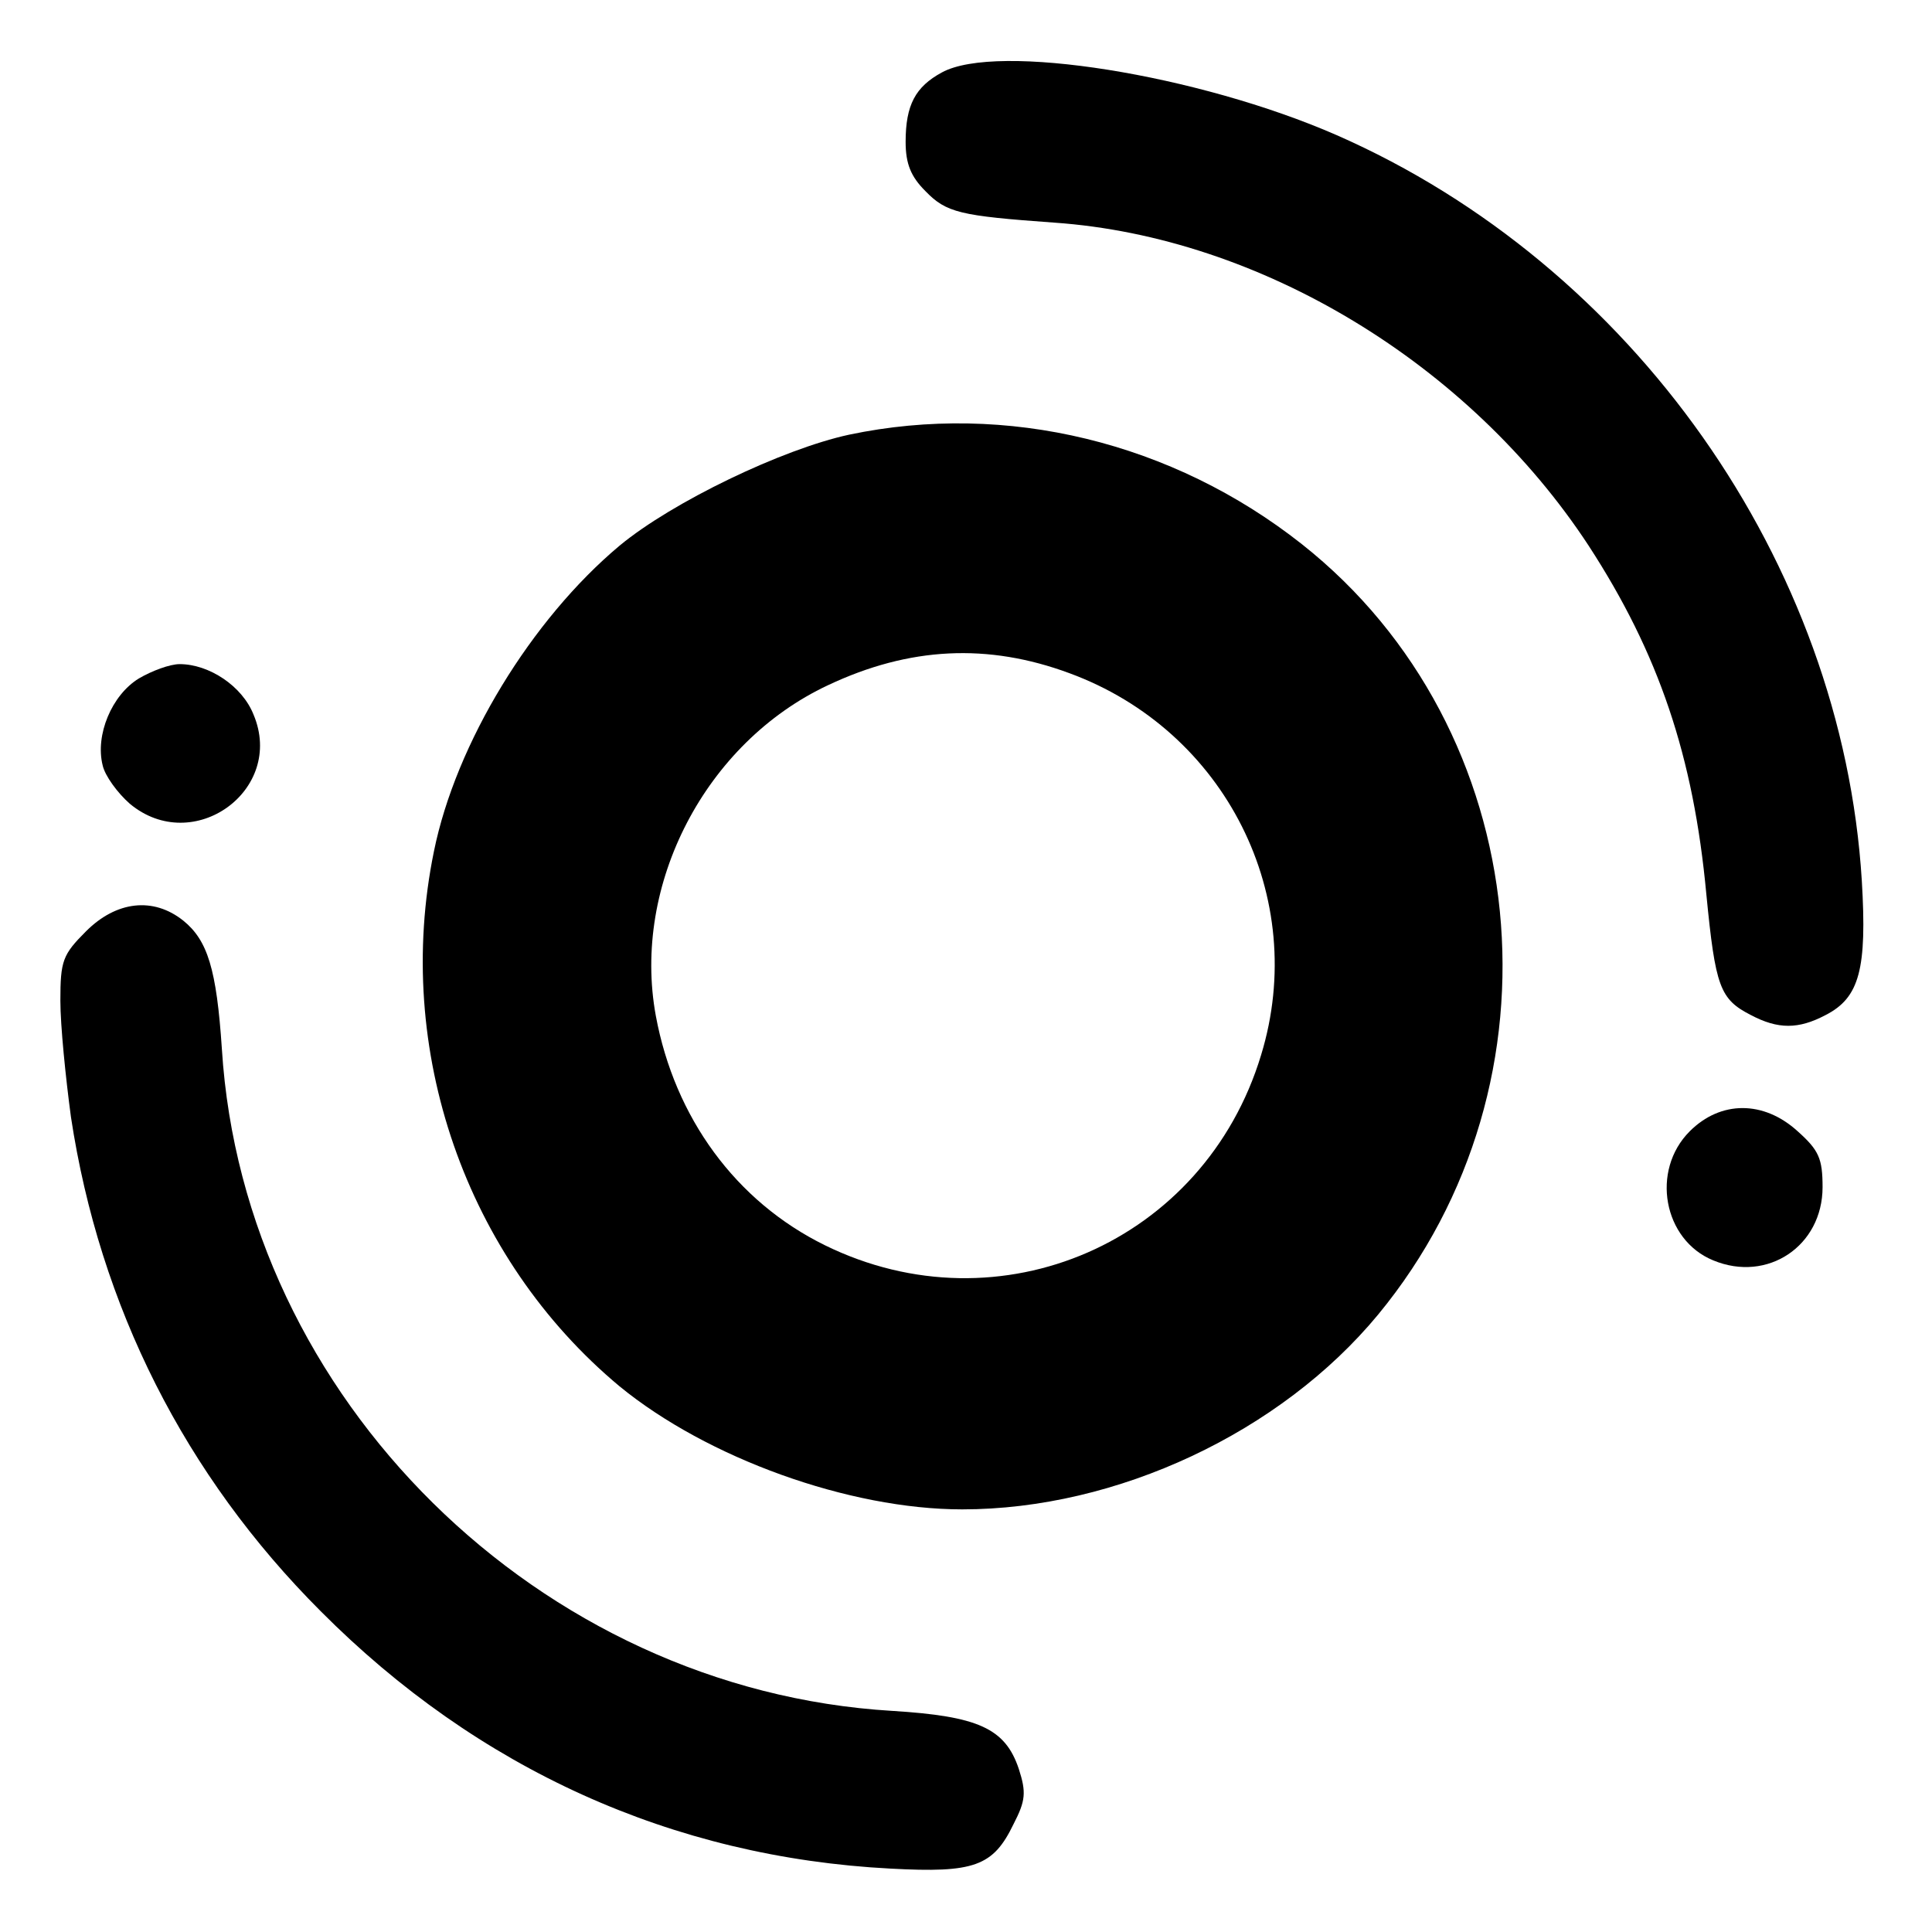 <?xml version="1.0" standalone="no"?>
<!DOCTYPE svg PUBLIC "-//W3C//DTD SVG 20010904//EN"
 "http://www.w3.org/TR/2001/REC-SVG-20010904/DTD/svg10.dtd">
<svg version="1.0" xmlns="http://www.w3.org/2000/svg"
 width="256pt" height="256pt" viewBox="0 0 256 256"
 preserveAspectRatio="xMidYMid meet">

<g transform="translate(0,256) scale(0.1,-0.1)"
fill="#000000" stroke="none">
<path d="M1248 2464 c-35 -19 -48 -43 -48 -92 0 -29 7 -46 26 -65 28 -29 46
-33 171 -42 273 -19 550 -187 708 -428 93 -143 139 -279 156 -462 12 -123 18
-139 59 -160 36 -19 63 -19 99 0 45 23 55 61 48 178 -26 422 -304 816 -696
988 -183 80 -450 123 -523 83z"/>
<path d="M1125 1984 c-88 -19 -234 -89 -304 -147 -117 -98 -217 -262 -246
-405 -54 -263 42 -539 246 -709 116 -95 304 -163 454 -163 205 0 422 102 551
258 255 309 209 776 -101 1021 -171 135 -391 189 -600 145z m292 -316 c207
-76 318 -297 254 -506 -75 -248 -346 -366 -578 -252 -118 58 -199 169 -224
304 -32 174 66 362 228 438 108 51 212 56 320 16z"/>
<path d="M184 1661 c-36 -22 -58 -75 -48 -115 3 -14 20 -37 36 -51 84 -70 206
18 164 118 -15 38 -59 67 -98 67 -13 0 -37 -9 -54 -19z"/>
<path d="M114 1326 c-31 -31 -34 -39 -34 -92 0 -33 7 -102 14 -154 38 -251
151 -475 331 -655 208 -209 466 -326 755 -341 111 -6 136 3 163 59 16 31 17
42 7 73 -18 54 -54 70 -168 77 -467 28 -859 414 -888 877 -7 106 -19 144 -51
170 -40 32 -89 26 -129 -14z"/>
<path d="M2239 1061 c-52 -52 -35 -144 31 -171 72 -30 145 19 145 97 0 38 -5
49 -33 74 -45 41 -102 41 -143 0z"/>
</g>
</svg>
